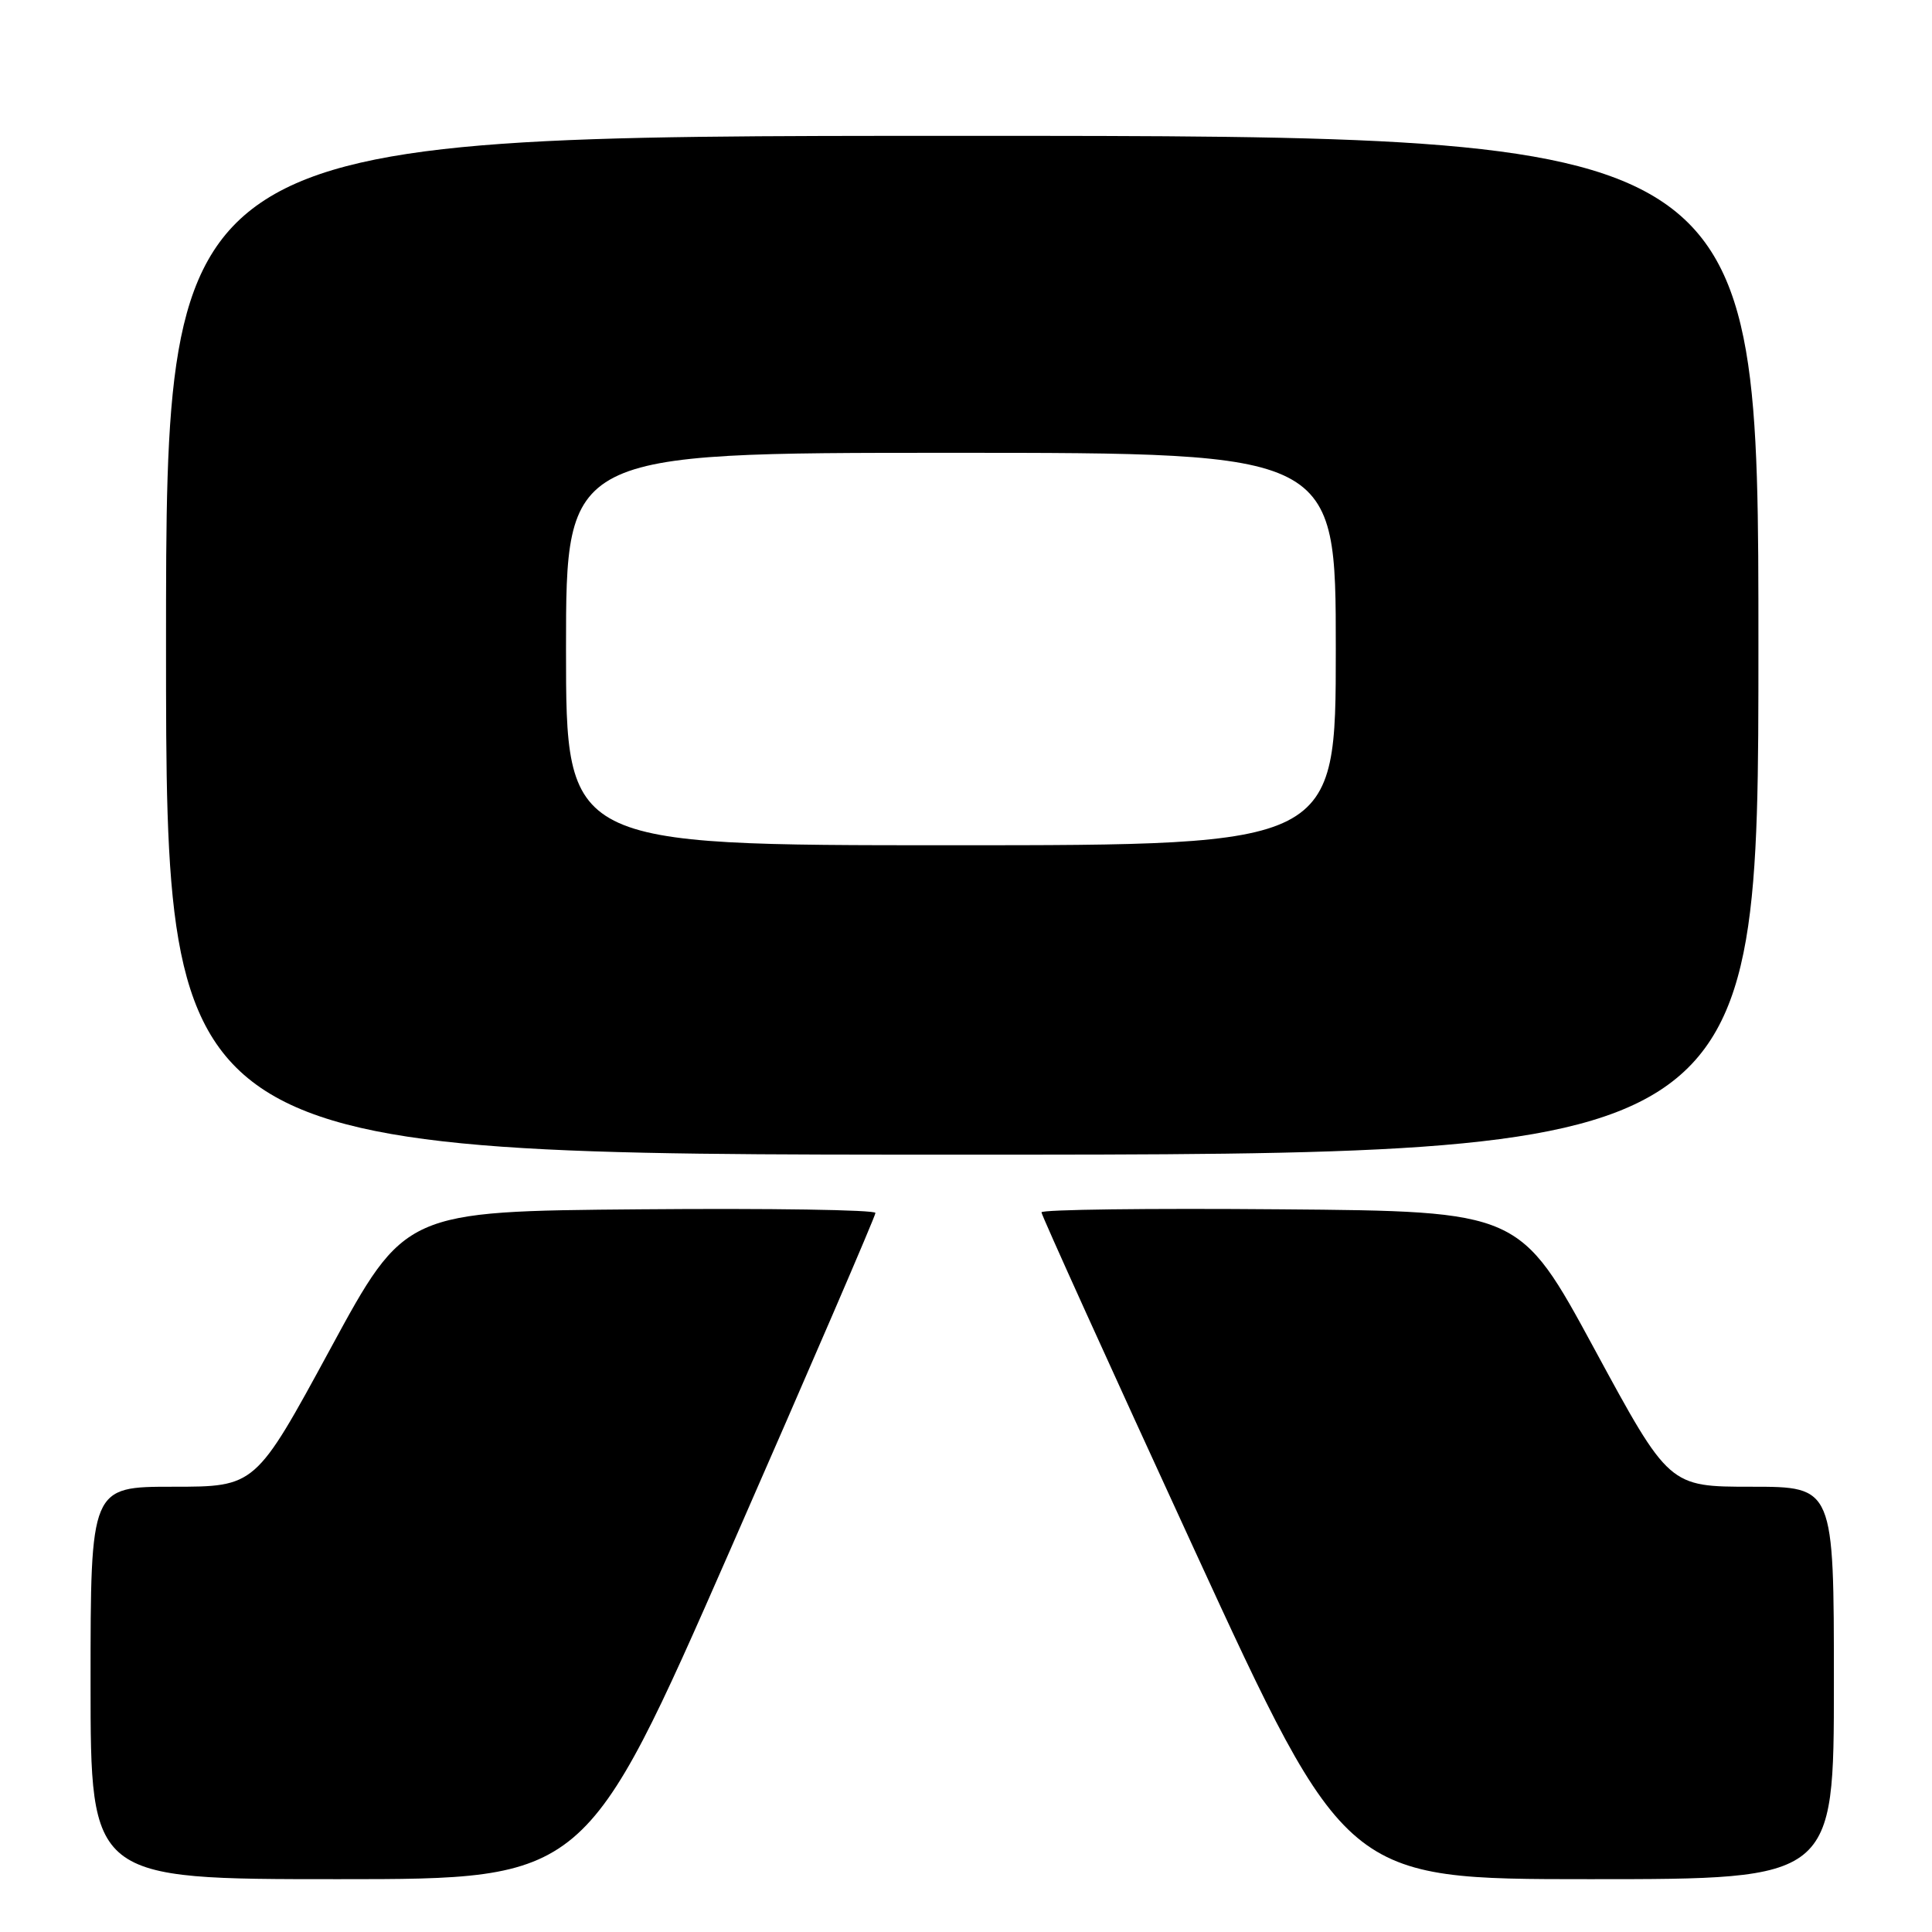 <?xml version="1.0" encoding="UTF-8" standalone="no"?>
<!DOCTYPE svg PUBLIC "-//W3C//DTD SVG 1.1//EN" "http://www.w3.org/Graphics/SVG/1.1/DTD/svg11.dtd" >
<svg xmlns="http://www.w3.org/2000/svg" xmlns:xlink="http://www.w3.org/1999/xlink" version="1.1" viewBox="0 0 256 256">
 <g >
 <path fill="currentColor"
d=" M 96.81 205.24 C 107.36 181.17 116.00 161.14 116.00 160.72 C 116.00 160.31 101.97 160.09 84.83 160.24 C 53.66 160.50 53.66 160.50 43.76 178.75 C 33.85 197.00 33.85 197.00 22.92 197.00 C 12.00 197.00 12.00 197.00 12.00 223.00 C 12.00 249.00 12.00 249.00 44.81 249.00 C 77.61 249.00 77.61 249.00 96.81 205.24 Z  M 243.00 223.00 C 243.00 197.00 243.00 197.00 232.08 197.00 C 221.16 197.00 221.16 197.00 211.27 178.75 C 201.38 160.50 201.38 160.50 169.69 160.24 C 152.26 160.09 138.00 160.27 138.00 160.64 C 138.00 161.00 147.08 181.04 158.17 205.15 C 178.34 249.00 178.34 249.00 210.67 249.00 C 243.00 249.00 243.00 249.00 243.00 223.00 Z  M 233.00 85.50 C 233.00 18.00 233.00 18.00 127.50 18.00 C 22.00 18.00 22.00 18.00 22.00 85.50 C 22.00 153.00 22.00 153.00 127.50 153.00 C 233.00 153.00 233.00 153.00 233.00 85.50 Z  M 75.00 86.00 C 75.00 60.00 75.00 60.00 126.00 60.00 C 177.00 60.00 177.00 60.00 177.00 86.00 C 177.00 112.00 177.00 112.00 126.00 112.00 C 75.00 112.00 75.00 112.00 75.00 86.00 Z "/>
</g>
</svg>